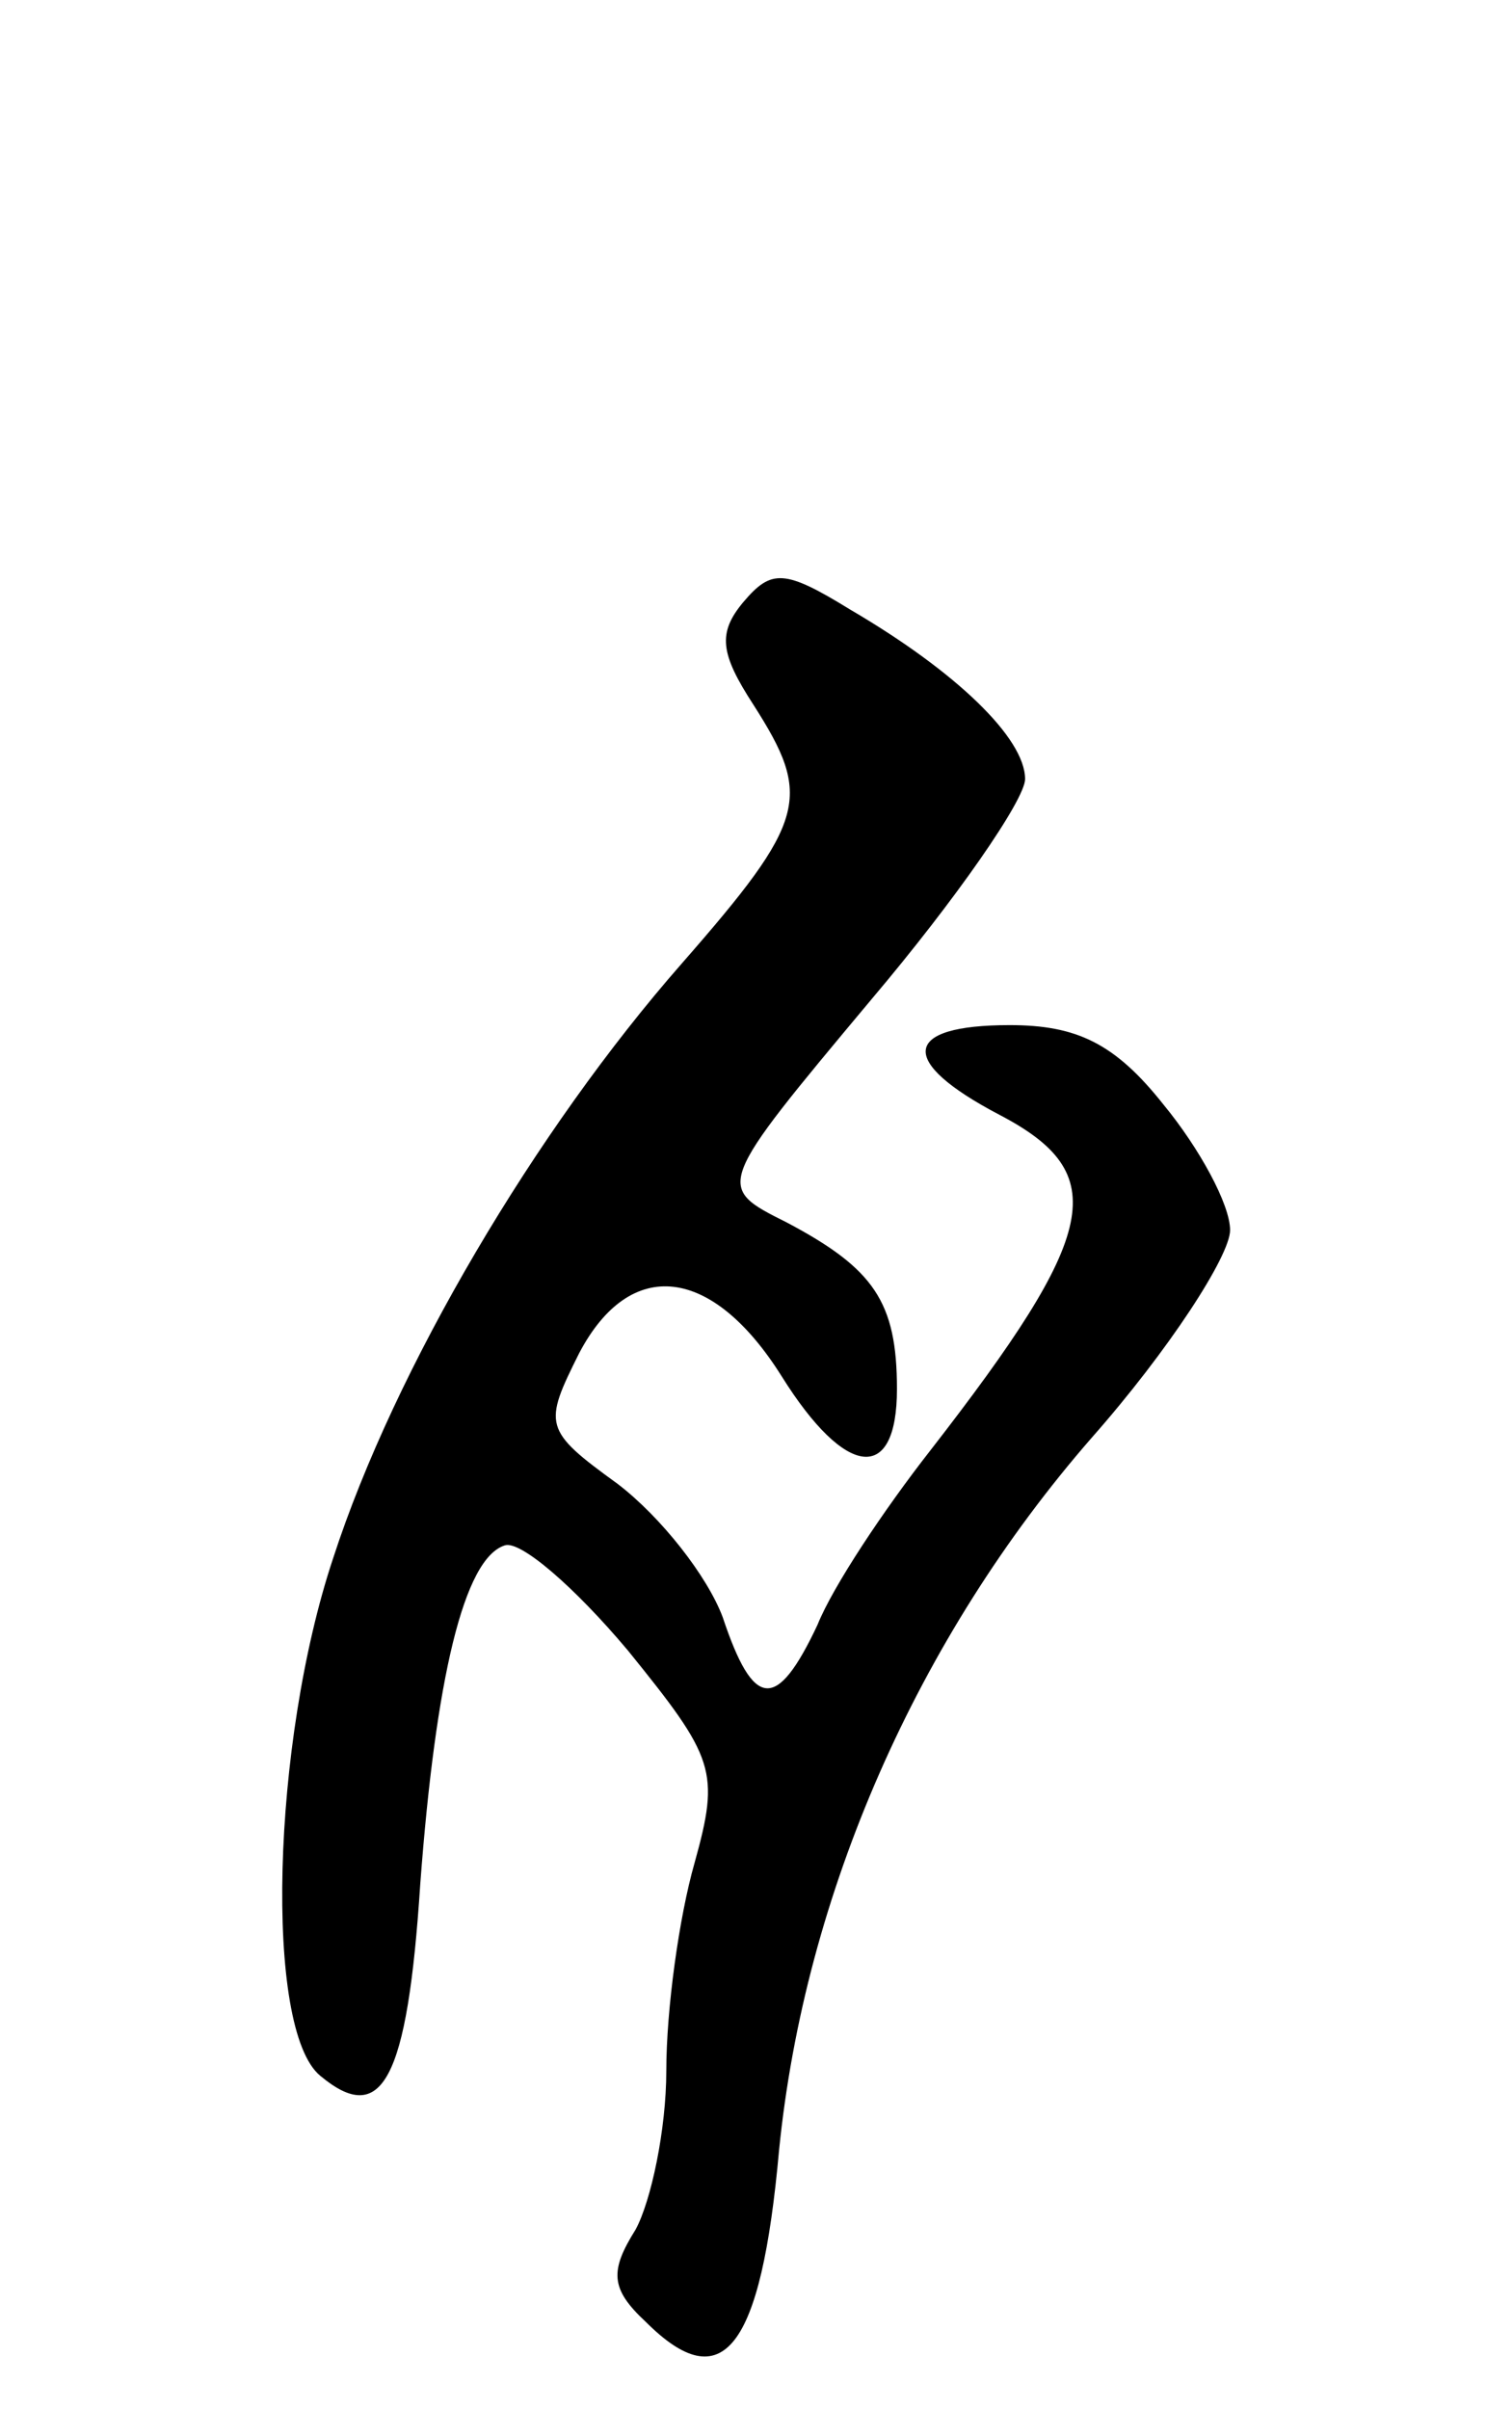 <svg version="1.0" xmlns="http://www.w3.org/2000/svg"
 width="59pt" height="94pt" viewBox="0 0 59 94"
 preserveAspectRatio="xMidYMid meet">
<g transform="translate(0,94) scale(0.1,-0.1)"
fill="#000000" stroke="none">
<path d="M290 705 c-10 -12 -9 -20 4 -40 23 -36 21 -45 -28 -101 -57 -65 -112
-158 -136 -232 -24 -72 -27 -184 -5 -202 24 -20 34 -2 39 75 6 80 17 127 33
132 6 2 27 -16 48 -41 34 -42 36 -47 26 -83 -6 -21 -11 -57 -11 -81 0 -23 -6
-51 -12 -62 -10 -16 -10 -23 4 -36 30 -30 45 -11 52 67 10 100 54 200 122 278
30 34 54 71 54 81 0 10 -12 32 -26 49 -19 24 -34 31 -60 31 -42 0 -44 -14 -4
-35 44 -23 39 -46 -27 -131 -18 -23 -38 -53 -44 -68 -16 -34 -25 -33 -37 3 -6
16 -24 39 -41 52 -29 21 -29 23 -15 51 20 38 52 34 79 -9 25 -40 45 -42 45 -5
0 34 -9 47 -43 65 -28 14 -28 14 33 87 33 39 60 78 60 86 0 16 -27 42 -68 66
-26 16 -31 16 -42 3z"/>
</g>
</svg>
